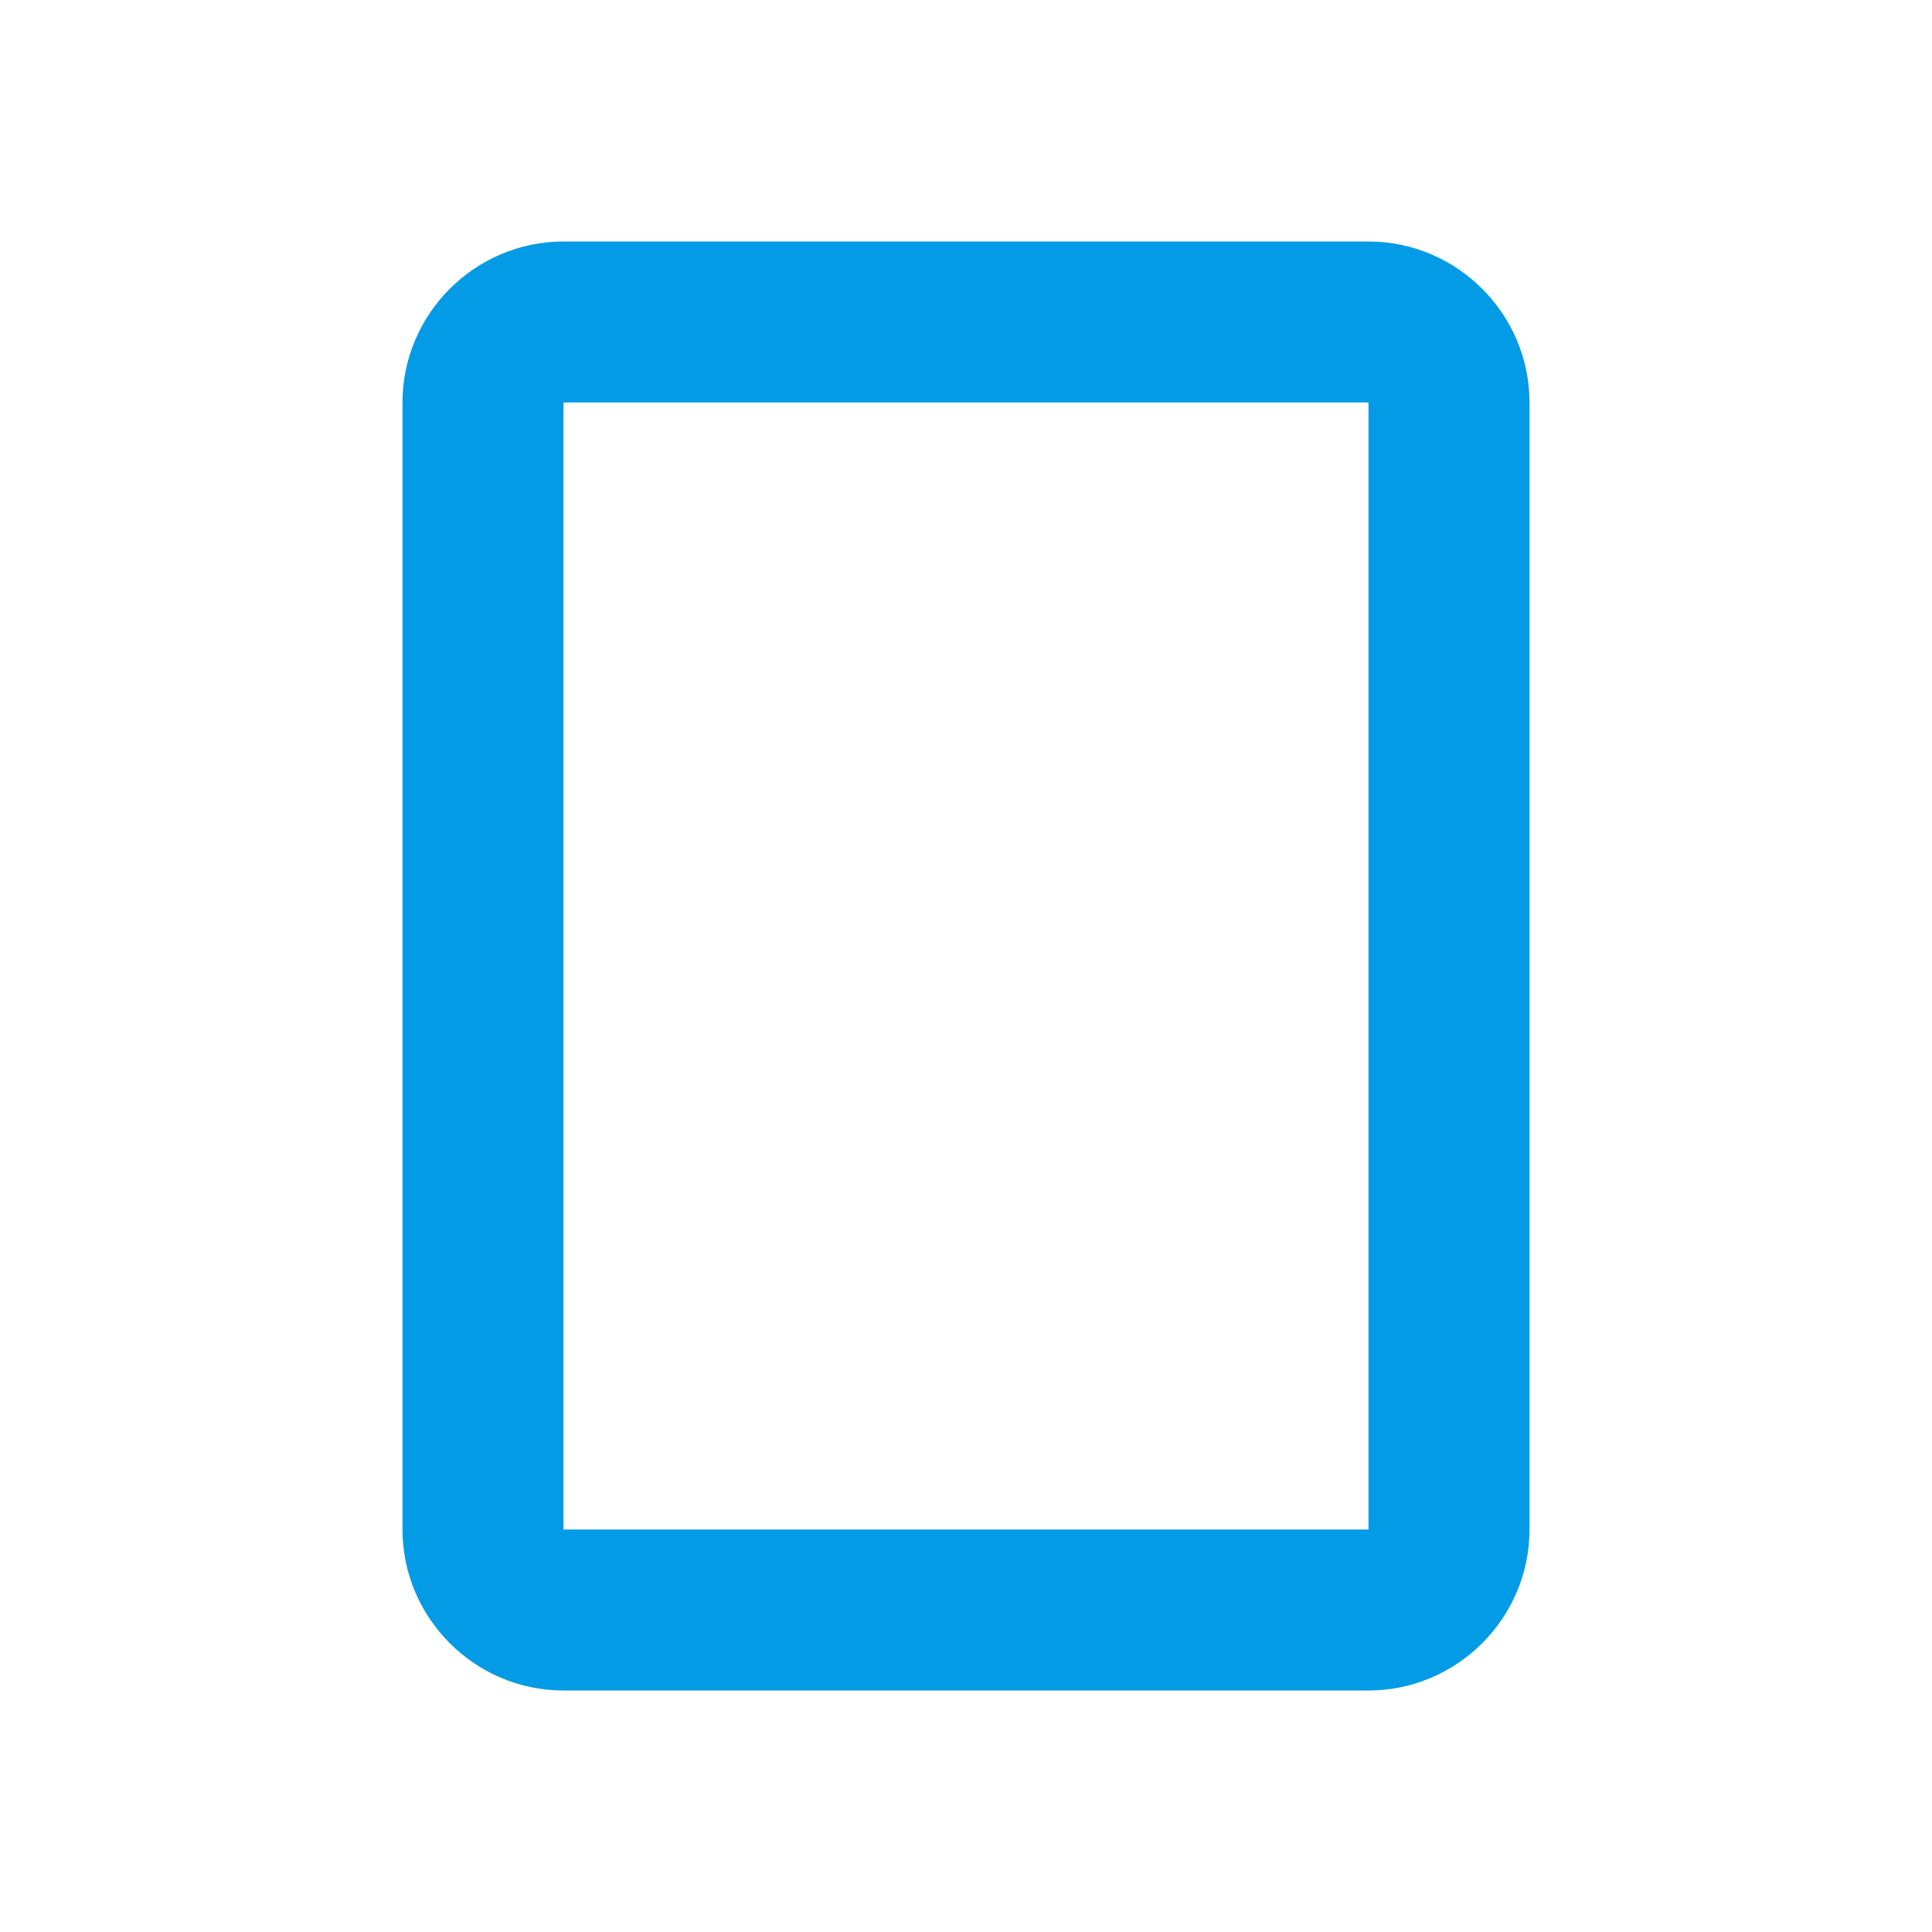 <svg version="1.1" xmlns="http://www.w3.org/2000/svg" xmlns:xlink="http://www.w3.org/1999/xlink" viewBox="0,0,1024,1024">
	<!-- Color names: teamapps-color-1 -->
	<desc>crop_portrait icon - Licensed under Apache License v2.0 (http://www.apache.org/licenses/LICENSE-2.0) - Created with Iconfu.com - Derivative work of Material icons (Copyright Google Inc.)</desc>
	<g fill="none" fill-rule="nonzero" style="mix-blend-mode: normal">
		<g color="#039be5" class="teamapps-color-1">
			<path d="M810.67,213.33v597.34c0,46.93 -38.41,85.33 -85.34,85.33h-426.66c-46.93,0 -85.34,-38.4 -85.34,-85.33v-597.34c0,-46.93 38.41,-85.33 85.34,-85.33h426.66c46.93,0 85.34,38.4 85.34,85.33zM725.33,213.33h-426.66v597.34h426.66z" fill="currentColor"/>
		</g>
	</g>
</svg>